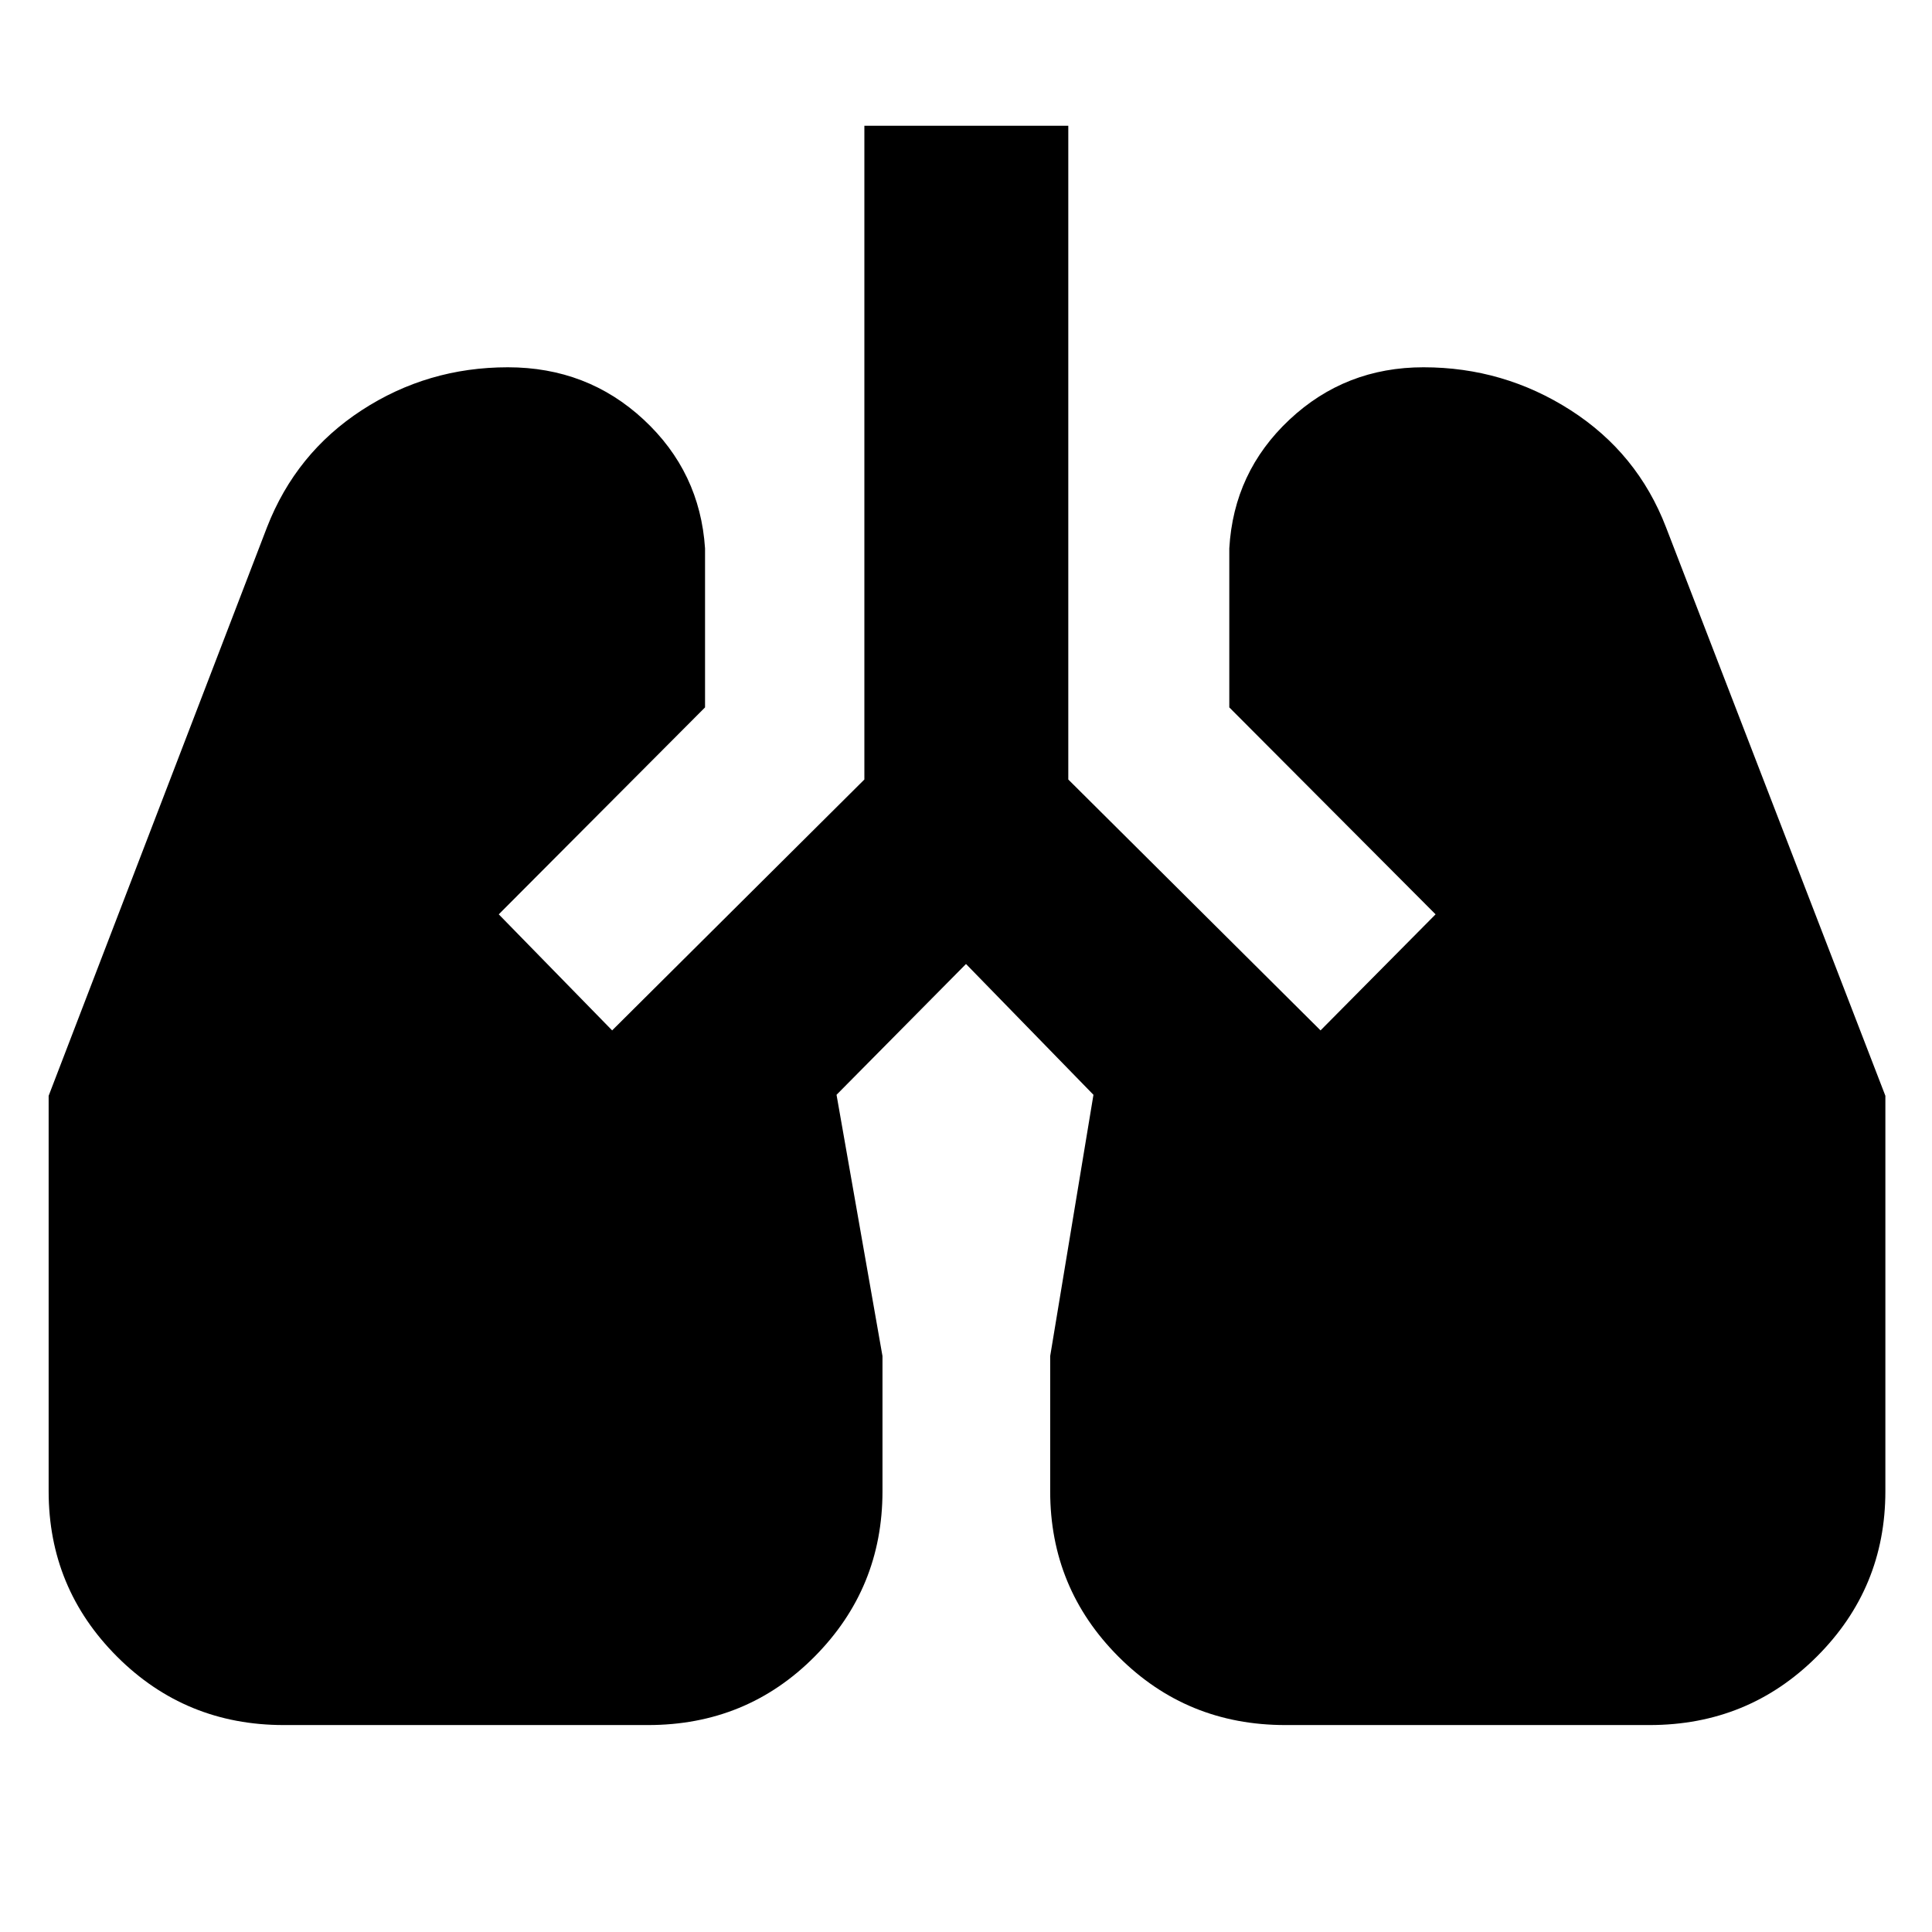 <svg xmlns="http://www.w3.org/2000/svg" height="40" viewBox="0 -960 960 960" width="40"><path d="M141-102.83q-48.83 0-82.83-34t-34-82.17v-196.5L132.67-698q14.33-36.83 47.08-58.17 32.75-21.33 72.58-21.33 39.5 0 67.5 26t30.5 64v79l-102.5 102.83L304.17-448 429.5-572.67V-897.5h101.33v324.83L656.17-448l57.16-57.67-102.5-102.83v-79q2.17-38 29.92-64t66.58-26q39.84 0 73.09 21.33 33.25 21.34 47.41 58.17l109 282.5V-219q0 48.17-34.08 82.17t-83.08 34h-181q-49 0-82.92-34T521.83-219v-67.17L543.33-416 480-481l-64.33 65 22.83 129.83V-219q0 48.17-33.75 82.17t-82.75 34H141Z"/></svg>